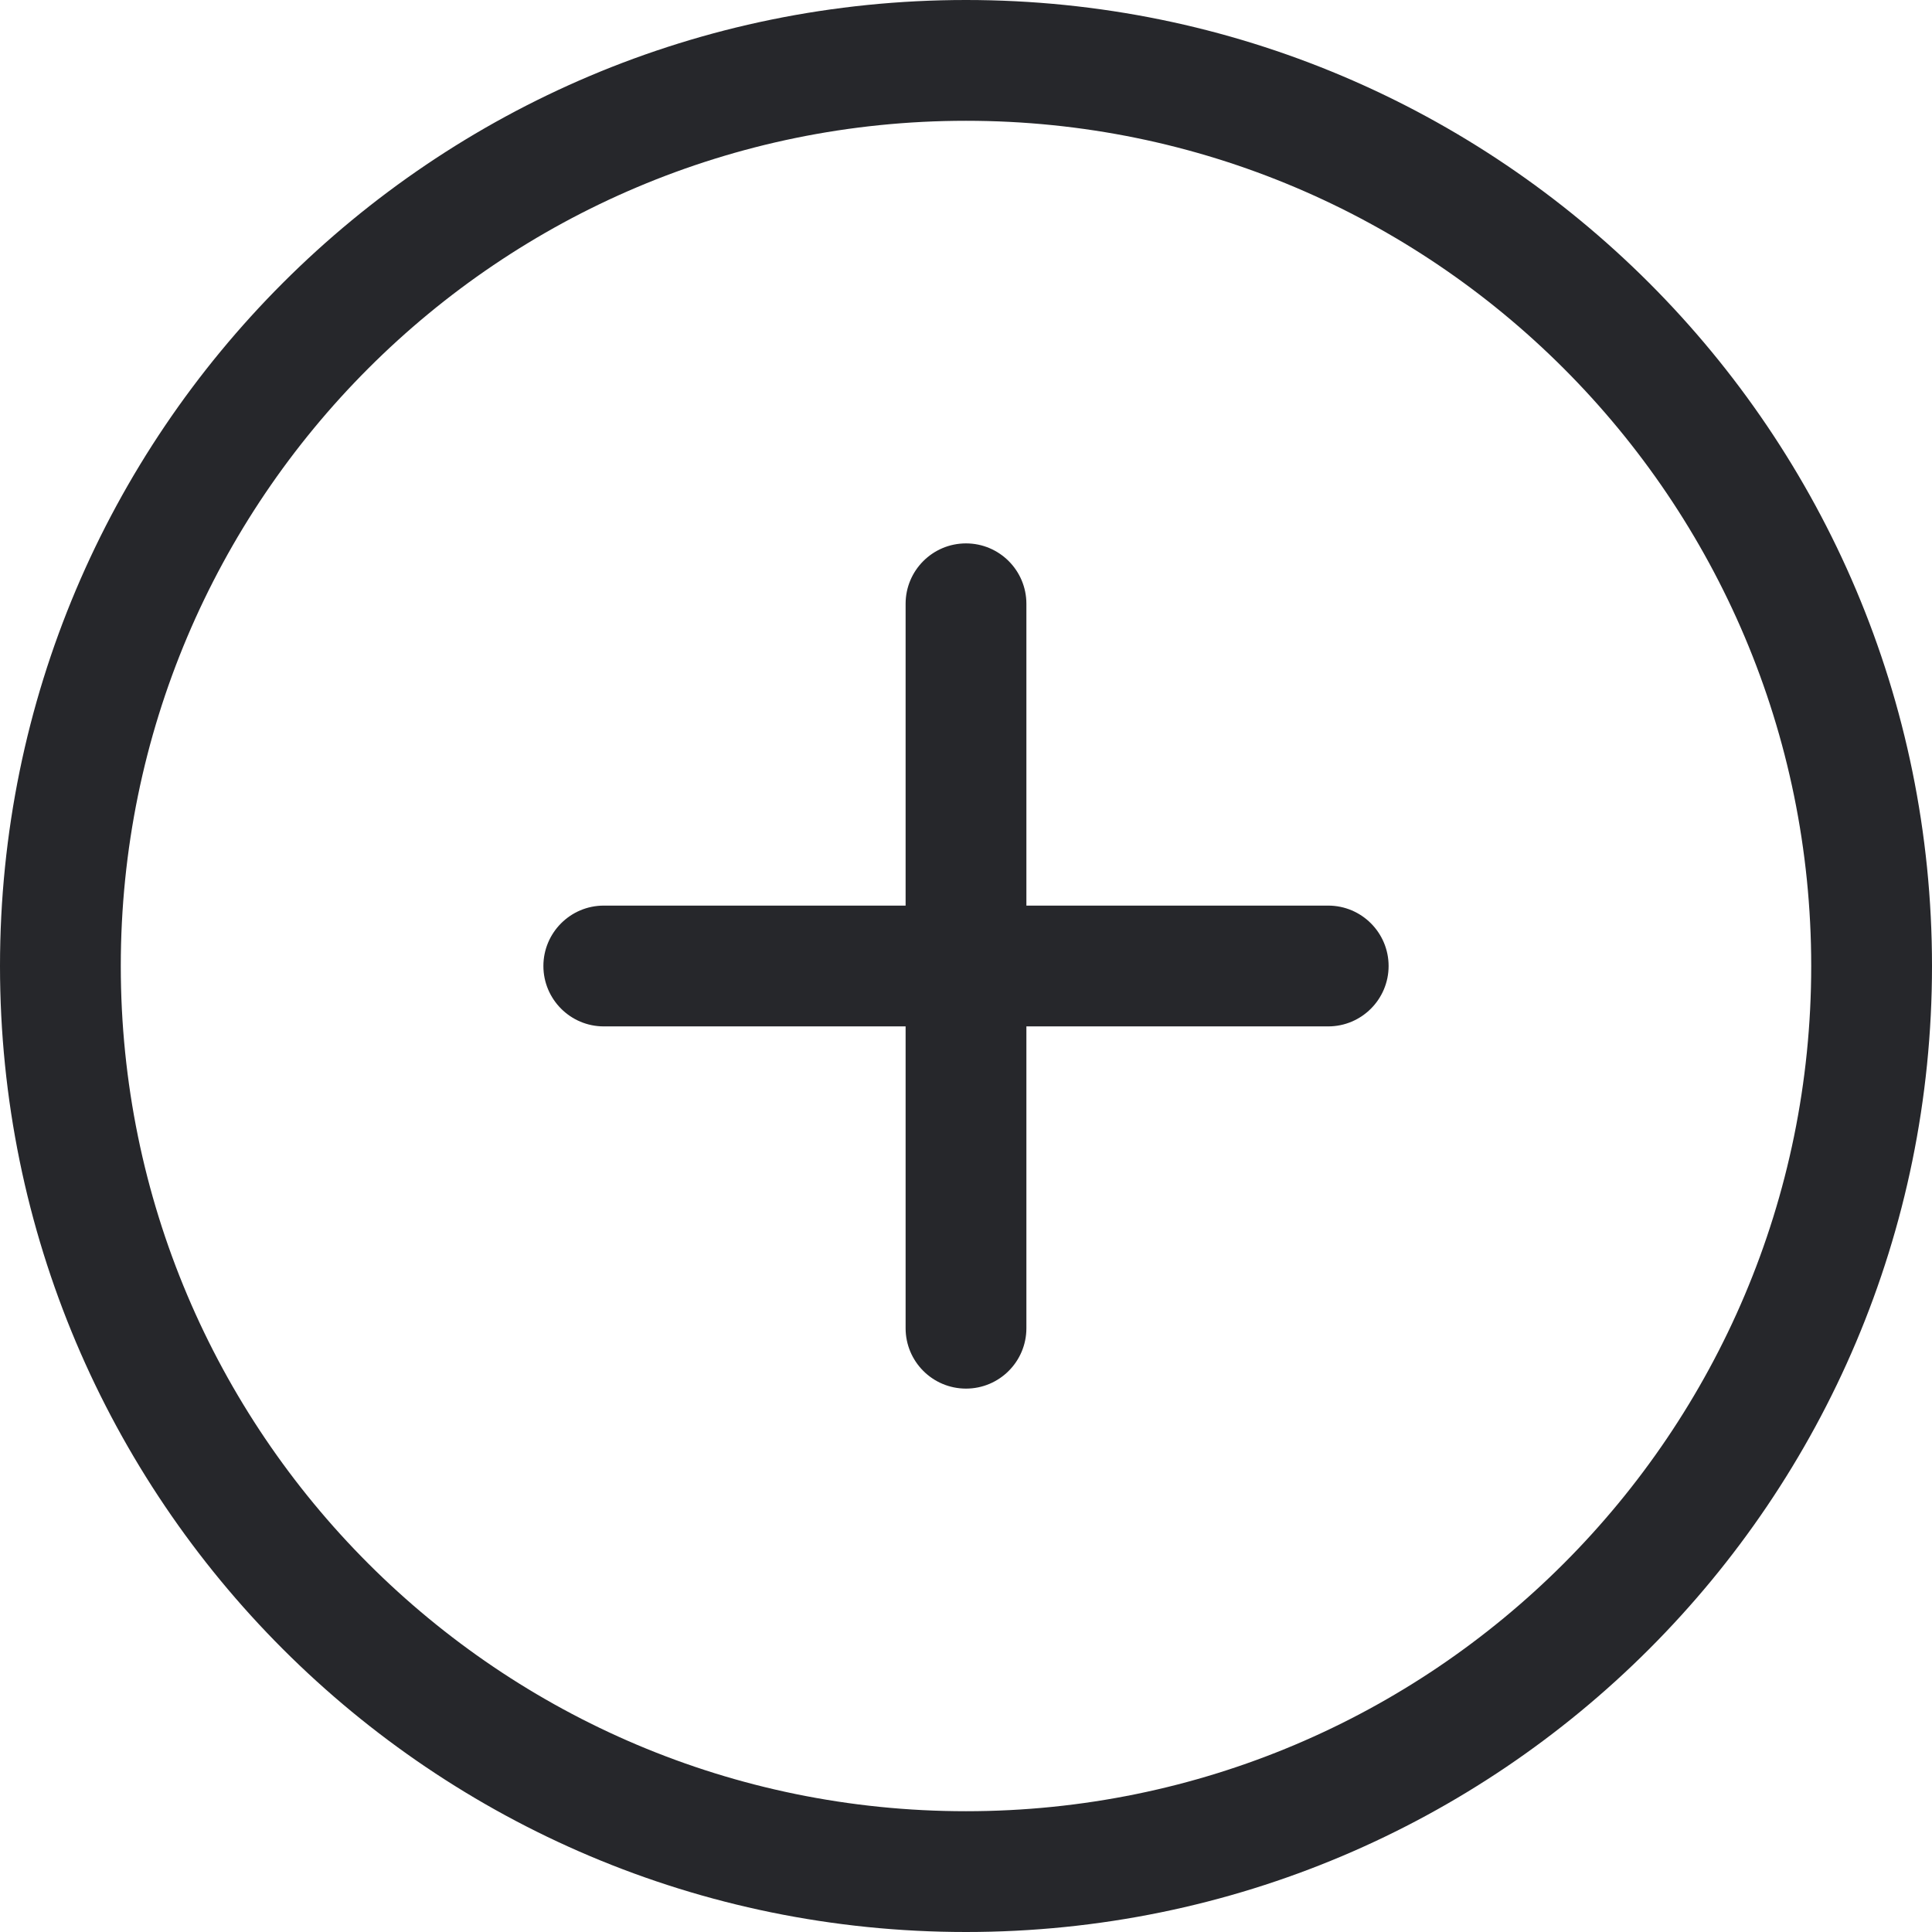 <svg width="27" height="27" viewBox="0 0 27 27" fill="none" xmlns="http://www.w3.org/2000/svg">
<path fill-rule="evenodd" clip-rule="evenodd" d="M13.5 25.312C6.976 25.312 1.688 20.022 1.688 13.5C1.688 6.978 6.976 1.688 13.5 1.688C20.024 1.688 25.312 6.978 25.312 13.5C25.312 20.022 20.024 25.312 13.5 25.312ZM13.5 0C6.044 0 0 6.041 0 13.5C0 20.959 6.044 27 13.5 27C20.956 27 27 20.959 27 13.5C27 6.041 20.956 0 13.5 0ZM18.562 12.656H14.344V8.438C14.344 7.973 13.967 7.594 13.5 7.594C13.033 7.594 12.656 7.973 12.656 8.438V12.656H8.438C7.971 12.656 7.594 13.036 7.594 13.5C7.594 13.964 7.971 14.344 8.438 14.344H12.656V18.562C12.656 19.027 13.033 19.406 13.5 19.406C13.967 19.406 14.344 19.027 14.344 18.562V14.344H18.562C19.029 14.344 19.406 13.964 19.406 13.5C19.406 13.036 19.029 12.656 18.562 12.656Z" fill="#26272B"/>
</svg>
